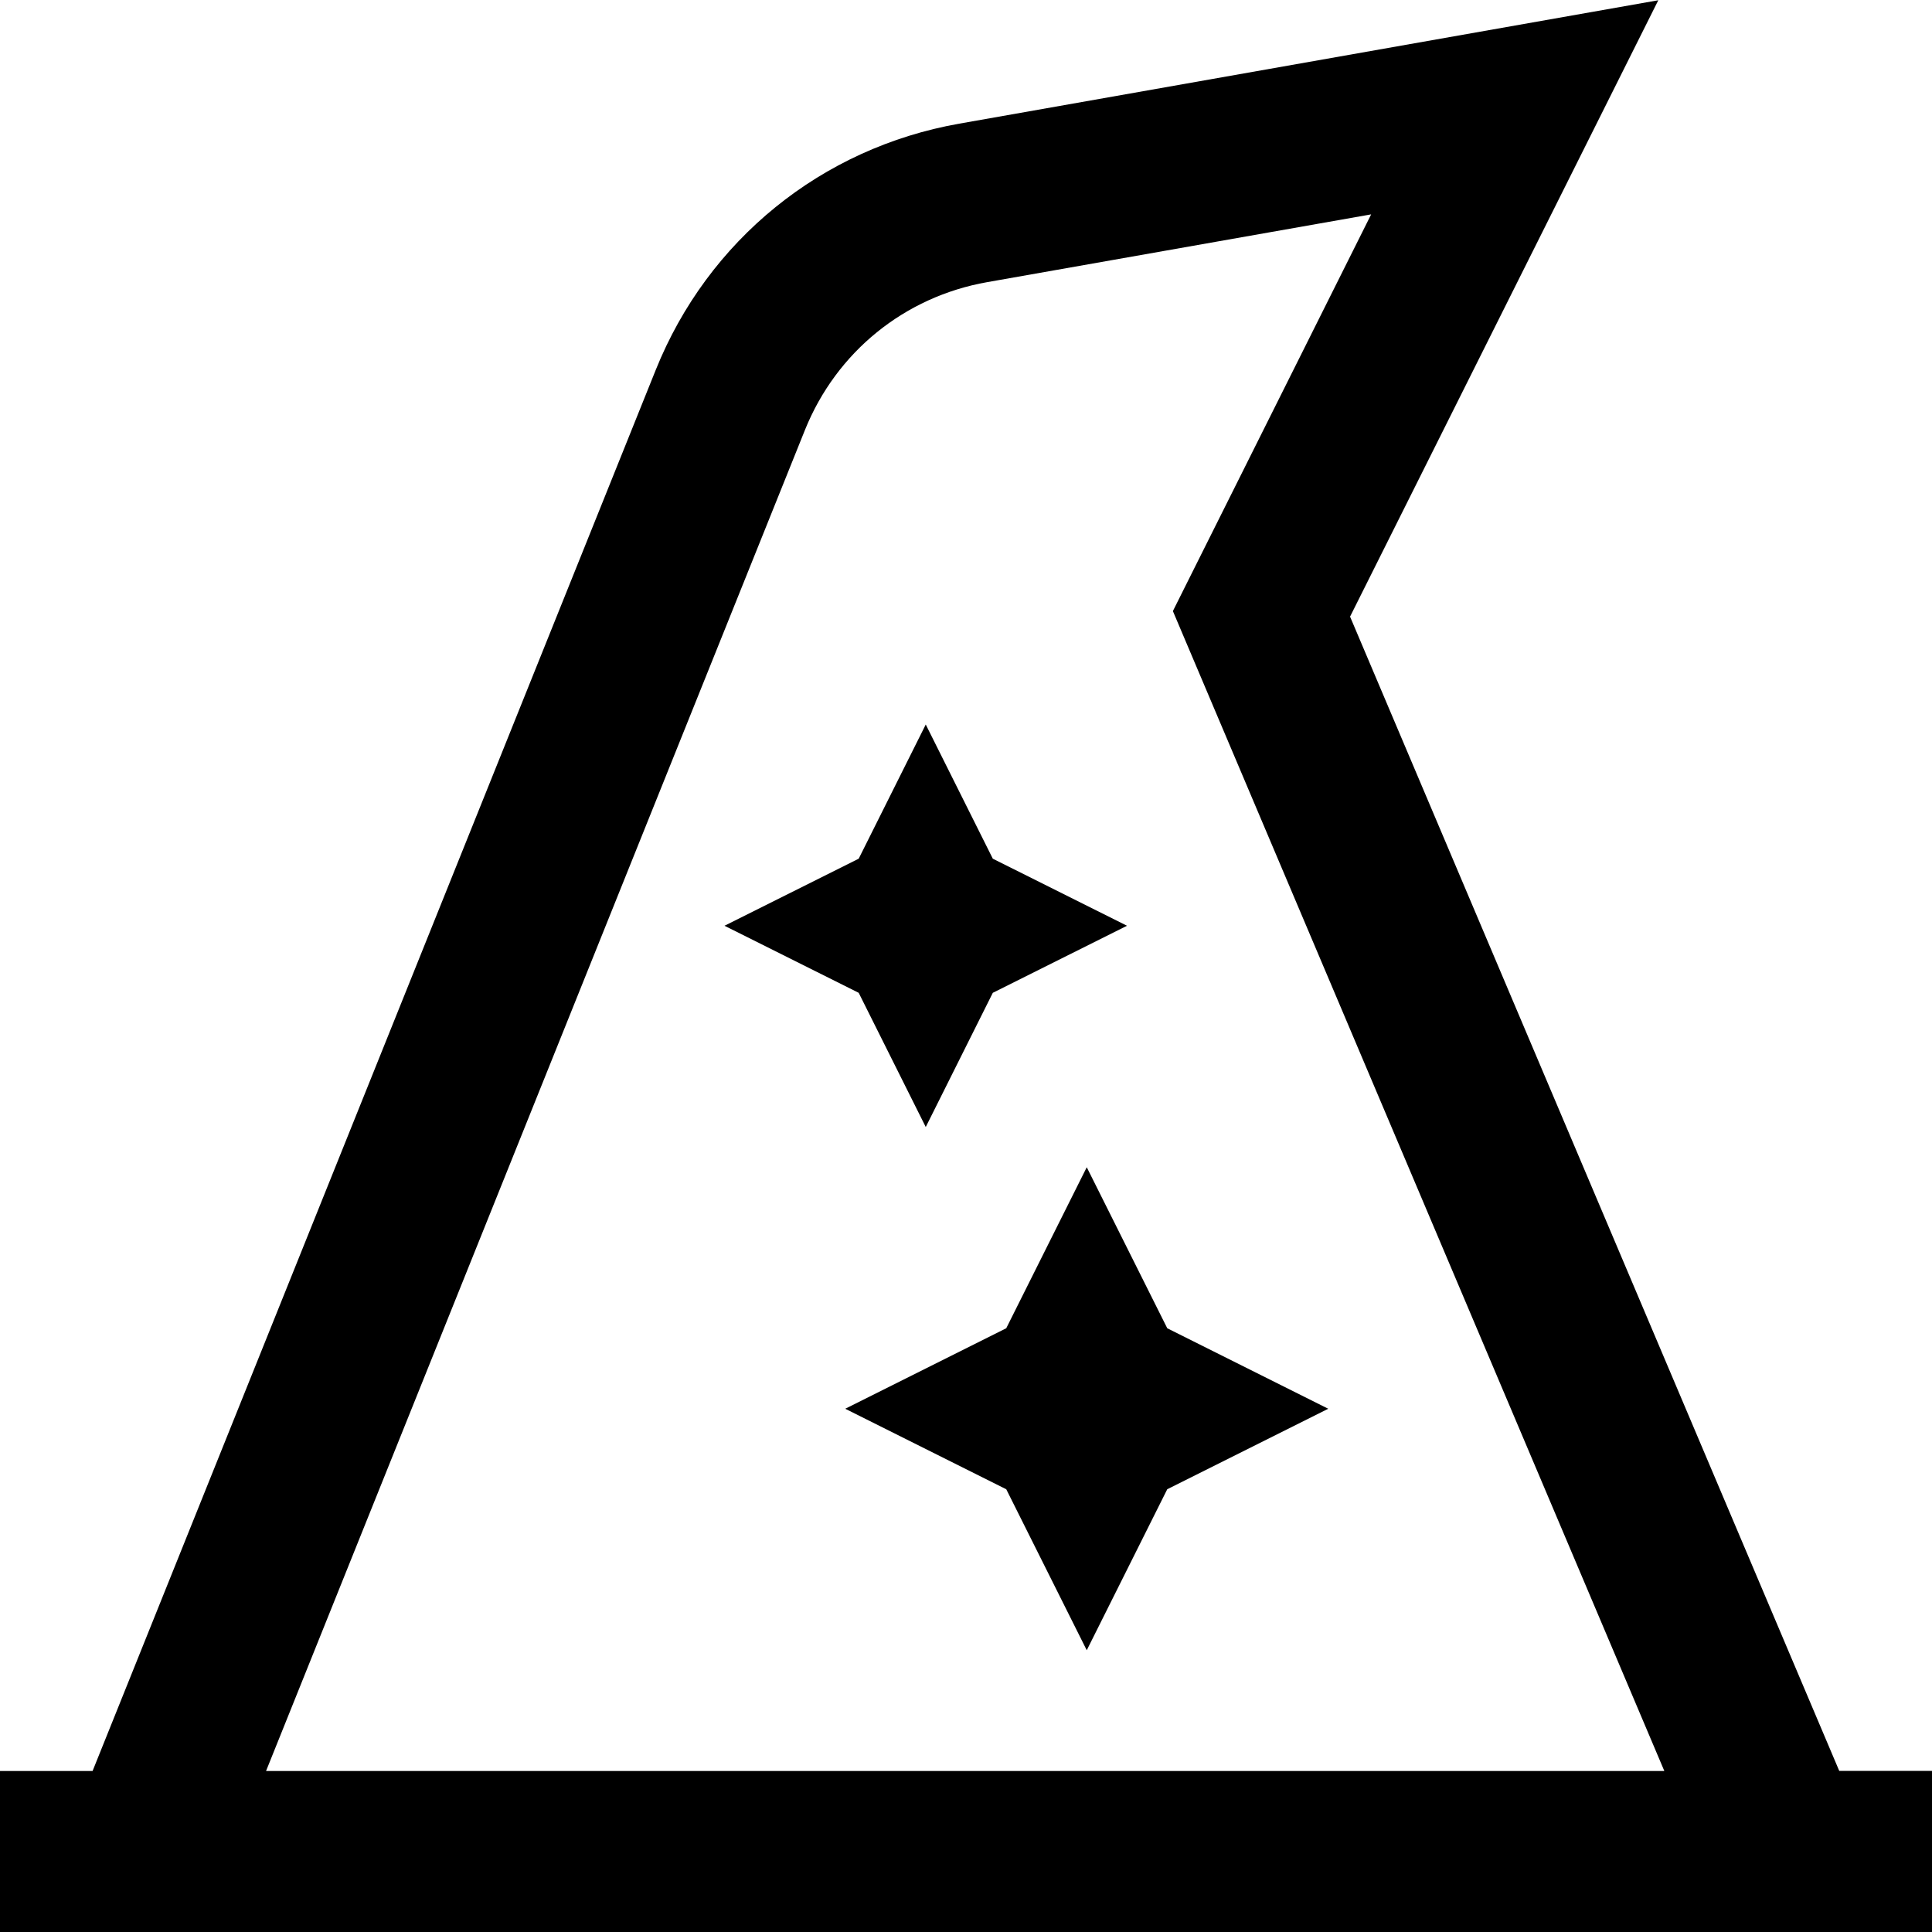 <?xml version="1.0" encoding="UTF-8"?>
<svg xmlns="http://www.w3.org/2000/svg" id="Layer_1" data-name="Layer 1" viewBox="0 0 24 24" width="512" height="512"><path d="m16.5,17.5l-2,1-1,2-1-2-2-1,2-1,1-2,1,2,2,1Zm-5-3.5l.833-1.667,1.667-.833-1.667-.833-.833-1.667-.833,1.667-1.667.833,1.667.833.833,1.667Zm12.5,8v2H0v-2h1.15L8.146,4.595c.649-1.613,2.059-2.757,3.771-3.059L20.6.003l-3.829,7.657,6.077,14.339h1.152Zm-20.695,0h17.37l-6.105-14.409,2.463-4.928-4.77.842c-1.027.181-1.873.868-2.263,1.835L3.305,22Z"/></svg>
